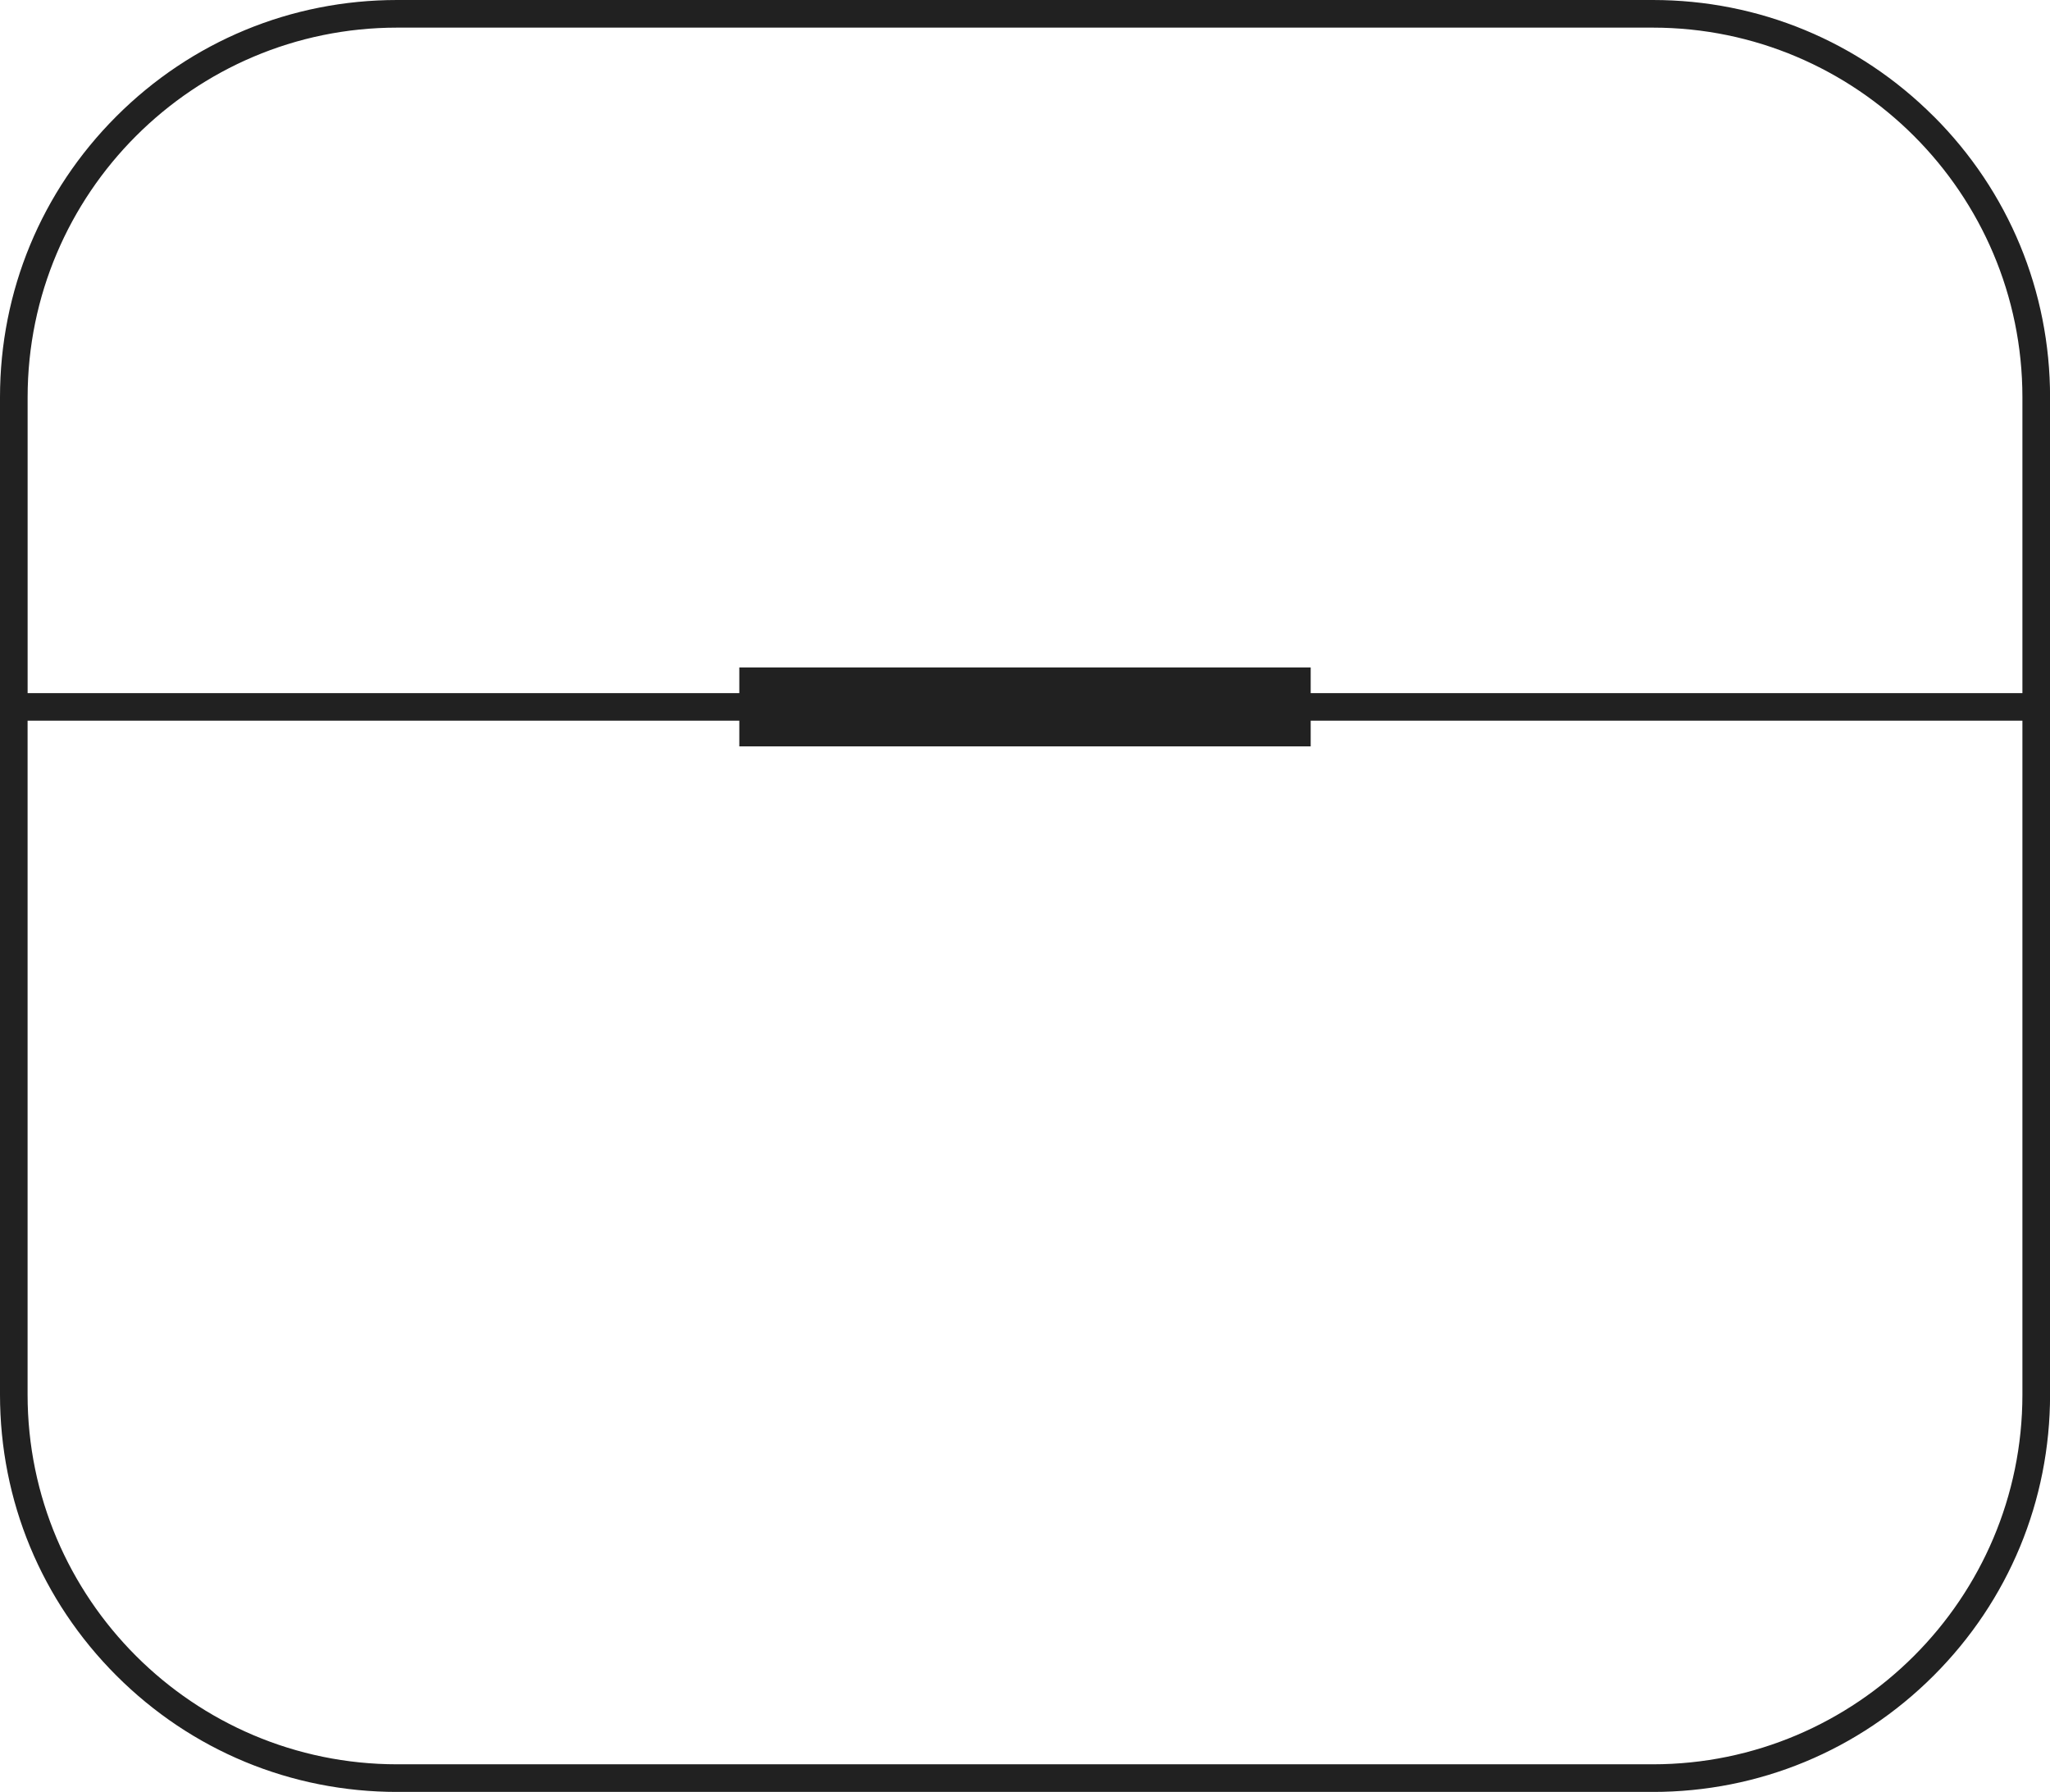 <?xml version="1.0" encoding="UTF-8"?>
<svg id="Layer_2" data-name="Layer 2" xmlns="http://www.w3.org/2000/svg" viewBox="0 0 575.95 503.35">
  <defs>
    <style>
      .cls-1 {
        fill: #212121;
      }
    </style>
  </defs>
  <g id="Layer_2-2" data-name="Layer 2">
    <path class="cls-1" d="M543.27,32.69C522.19,11.61,494.16,0,464.35,0H111.6c-29.81,0-57.84,11.61-78.92,32.69C11.61,53.77,0,81.79,0,111.6v280.15c0,29.81,11.61,57.84,32.69,78.92,21.08,21.08,49.1,32.69,78.92,32.69h352.75c29.81,0,57.84-11.61,78.92-32.69,21.08-21.08,32.69-49.11,32.69-78.92V111.6c0-29.81-11.61-57.84-32.69-78.92ZM111.6,7.76h352.75c57.26,0,103.85,46.59,103.85,103.85v83.09h-199.96v-7.21h-160.53v7.21H7.76v-83.09C7.76,54.34,54.34,7.76,111.6,7.76ZM464.35,495.6H111.6c-57.26,0-103.85-46.59-103.85-103.85v-189.3h199.96v7.21h160.53v-7.21h199.96v189.3c0,57.26-46.59,103.85-103.85,103.85Z"/>
  </g>
</svg>